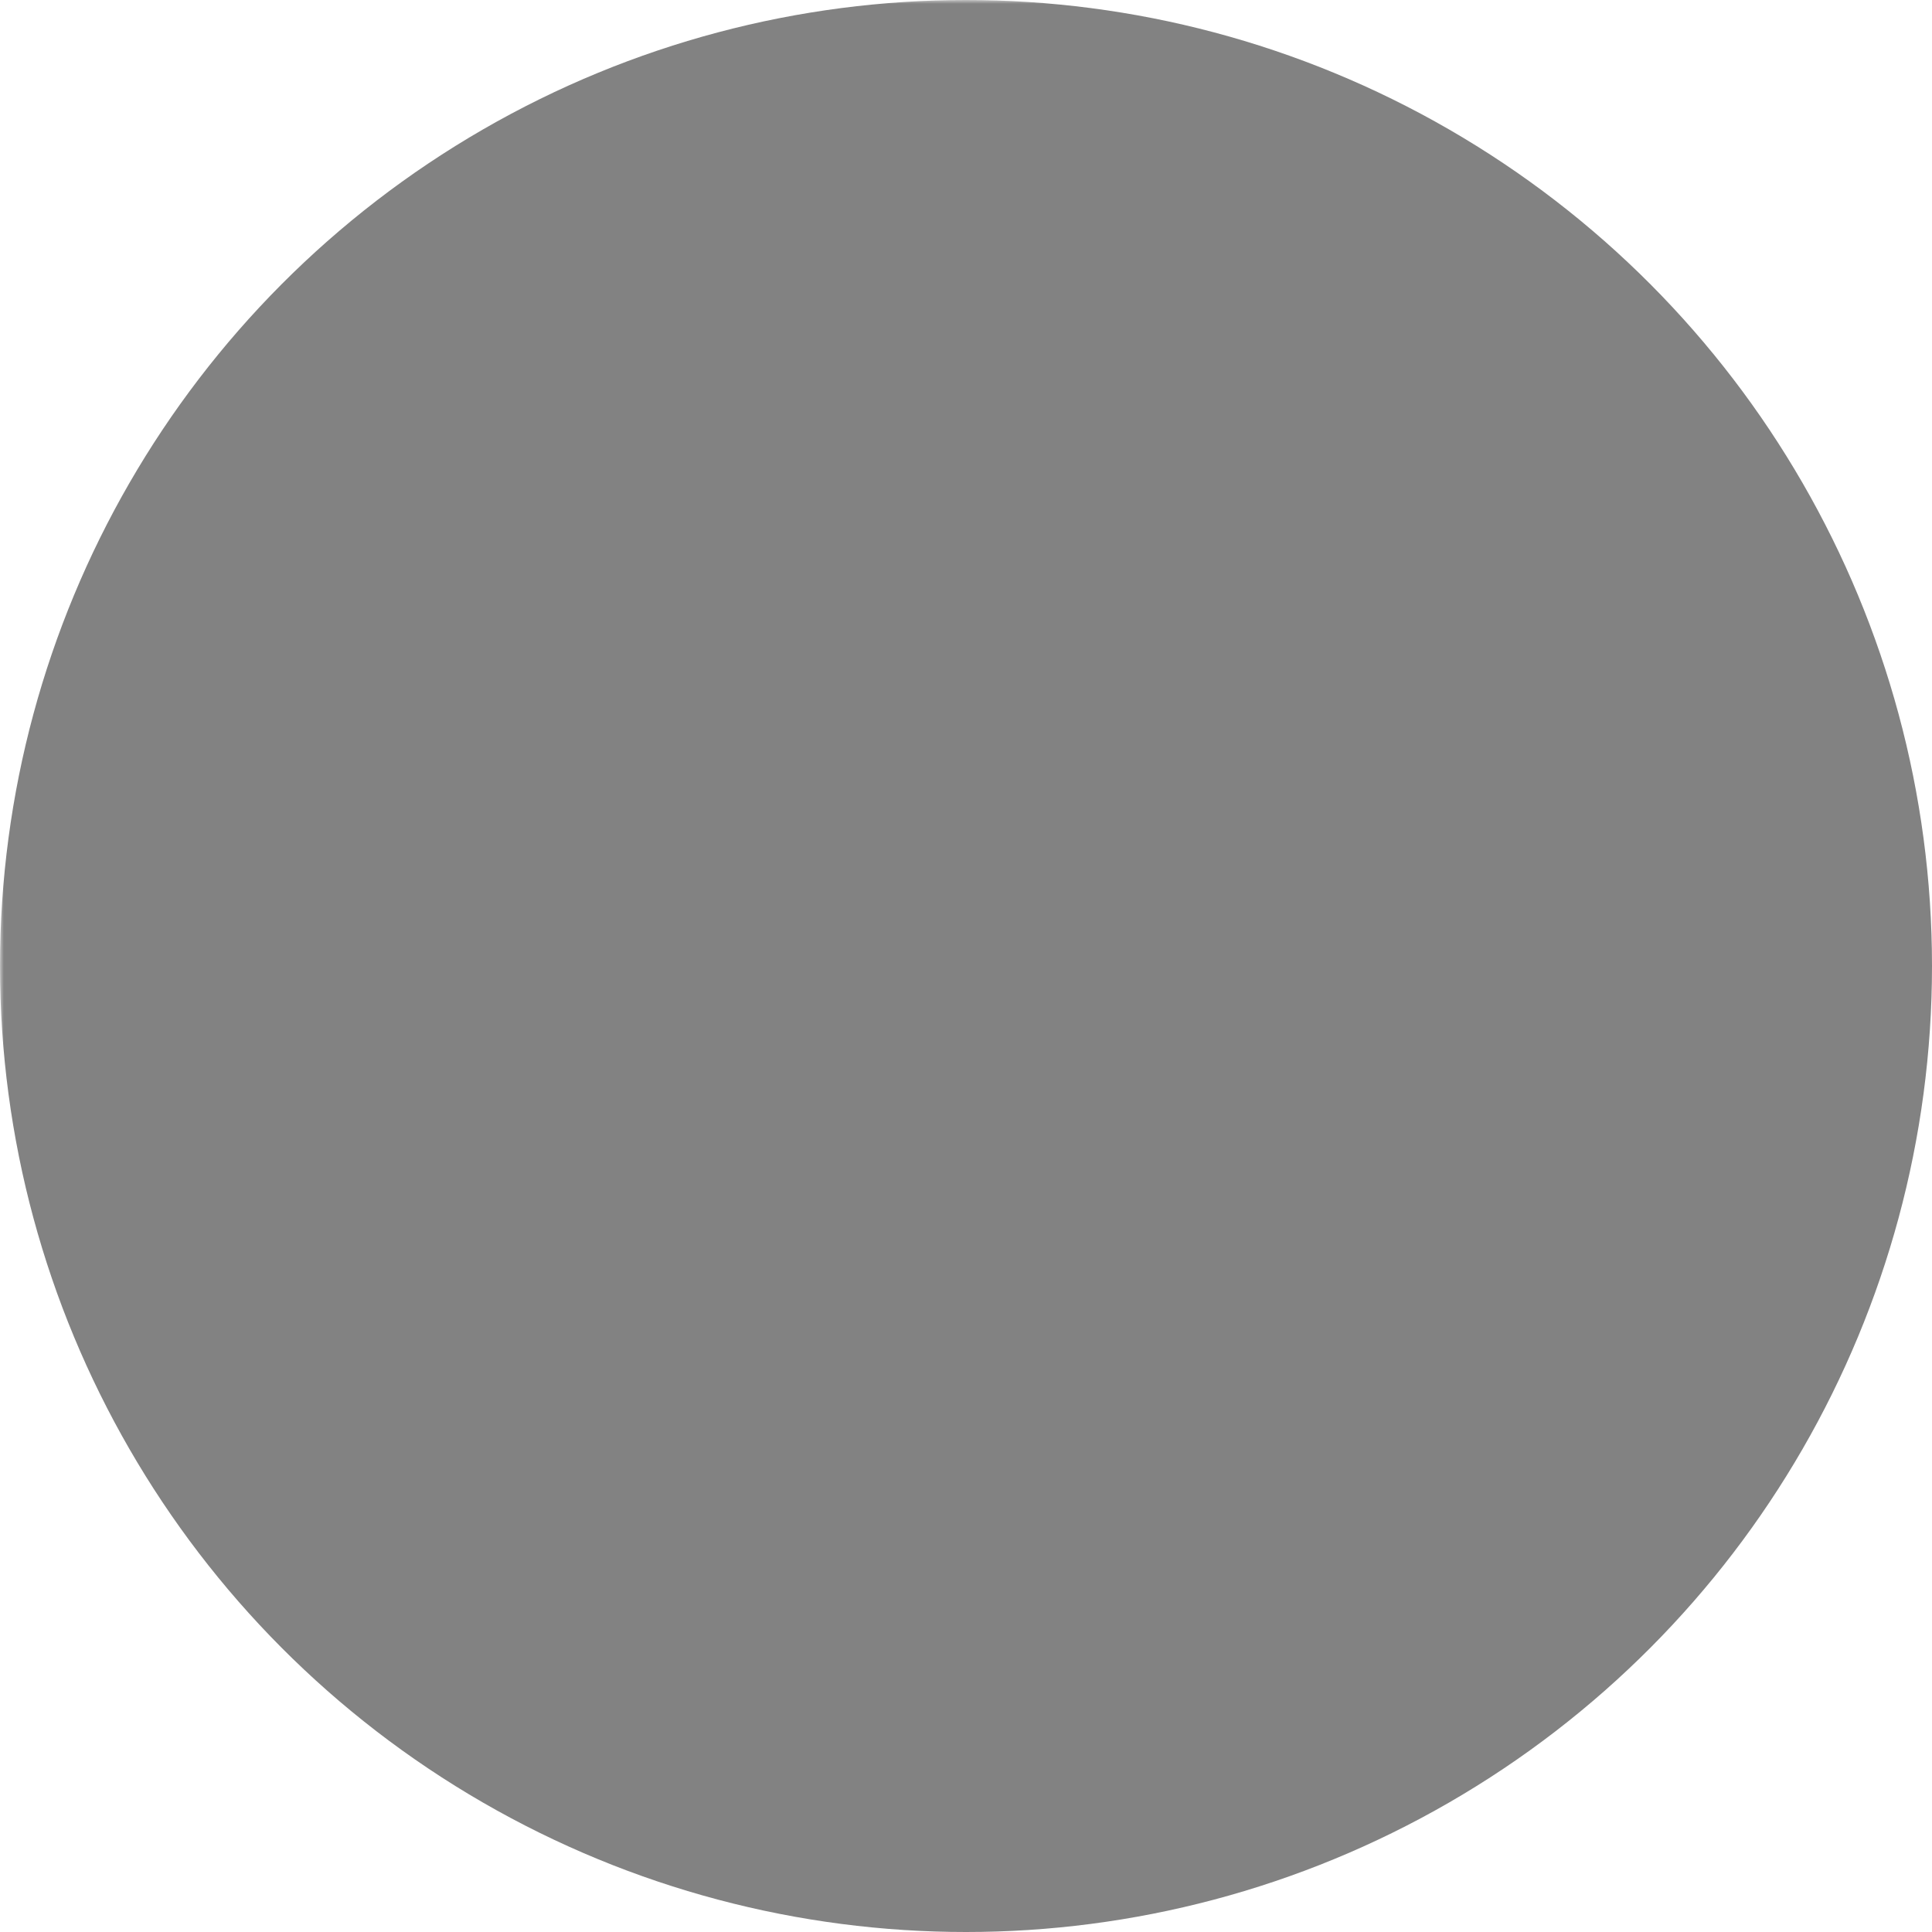<svg xmlns="http://www.w3.org/2000/svg" viewBox="0 0 256 256"><defs><mask id="a"><rect width="100%" height="100%" fill="#fff"/><path d="M129.8 204c-52.2.2-86.7-49-69-96.3 1.5-4.3 2-8.2.2-12.6A23.5 23.5 0 0 1 67.4 67c8.6-7.9 18.7-8.6 28.7-3.6 4.2 2 7.7 1.8 11.5.7a72.6 72.6 0 0 1 40.3 0c5 1.3 9.3.8 14.3-1.3 9.8-4.2 19.6-3.4 27.8 4.6 8.3 8.2 9.9 17.8 5.5 28.3-1.7 4-1.9 7.6-.3 11.6a71.2 71.2 0 0 1-65.4 96.8Z"/></mask></defs><circle cx="128" cy="128" r="128" fill="#828282" mask="url(#a)"/><path fill="#828282" d="M77.3 133.2A50.6 50.6 0 0 1 127.5 82a51 51 0 0 1 51.4 50.1 51 51 0 0 1-50.4 51.2c-28 .4-51-22.3-51.2-50.2Z"/></svg>